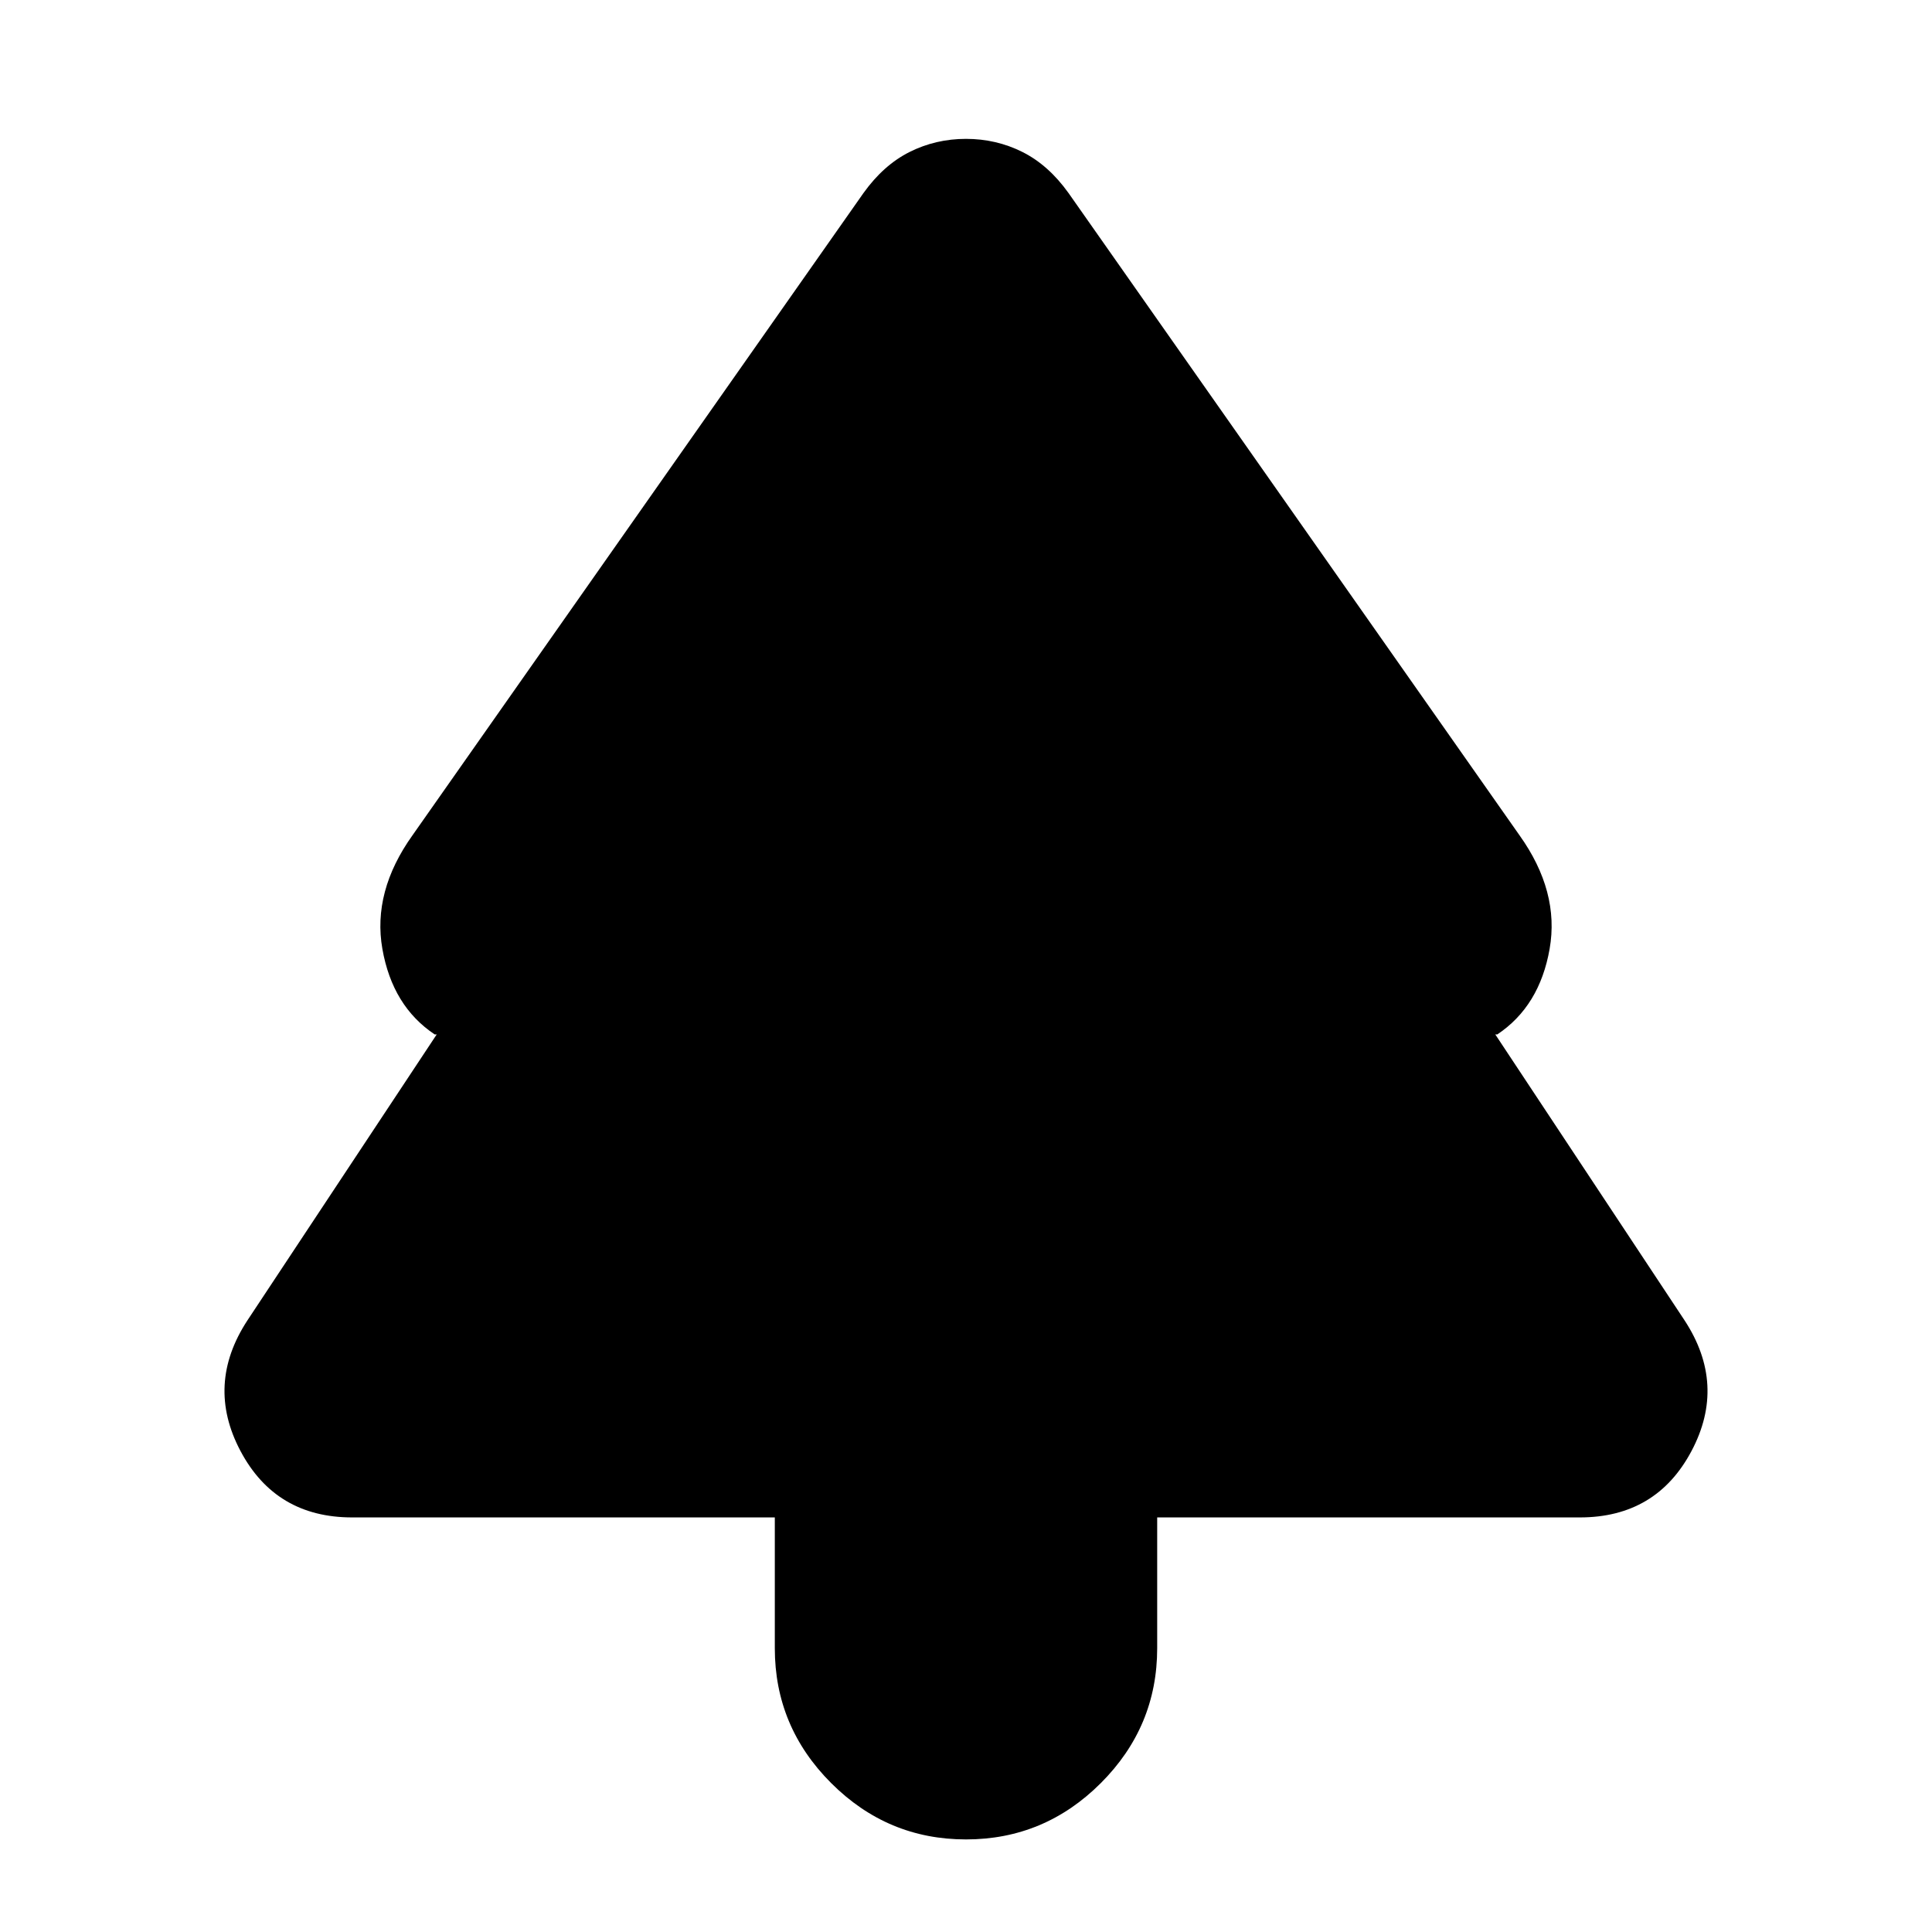 <svg xmlns="http://www.w3.org/2000/svg" height="24" viewBox="0 -960 960 960" width="24"><path d="M480-46q-39 0-67-28t-28-67v-65H175q-38 0-55.5-33t3.5-65l94-142h-1q-21-14-26-42.5t15-56.5l224-319q10-14 23-20.5t28-6.5q15 0 28 6.5t23 20.5l224 319q20 28 15 56.5T744-446h-1l94 142q21 32 3.5 65T785-206H575v65q0 39-28 67t-67 28Z"/></svg>